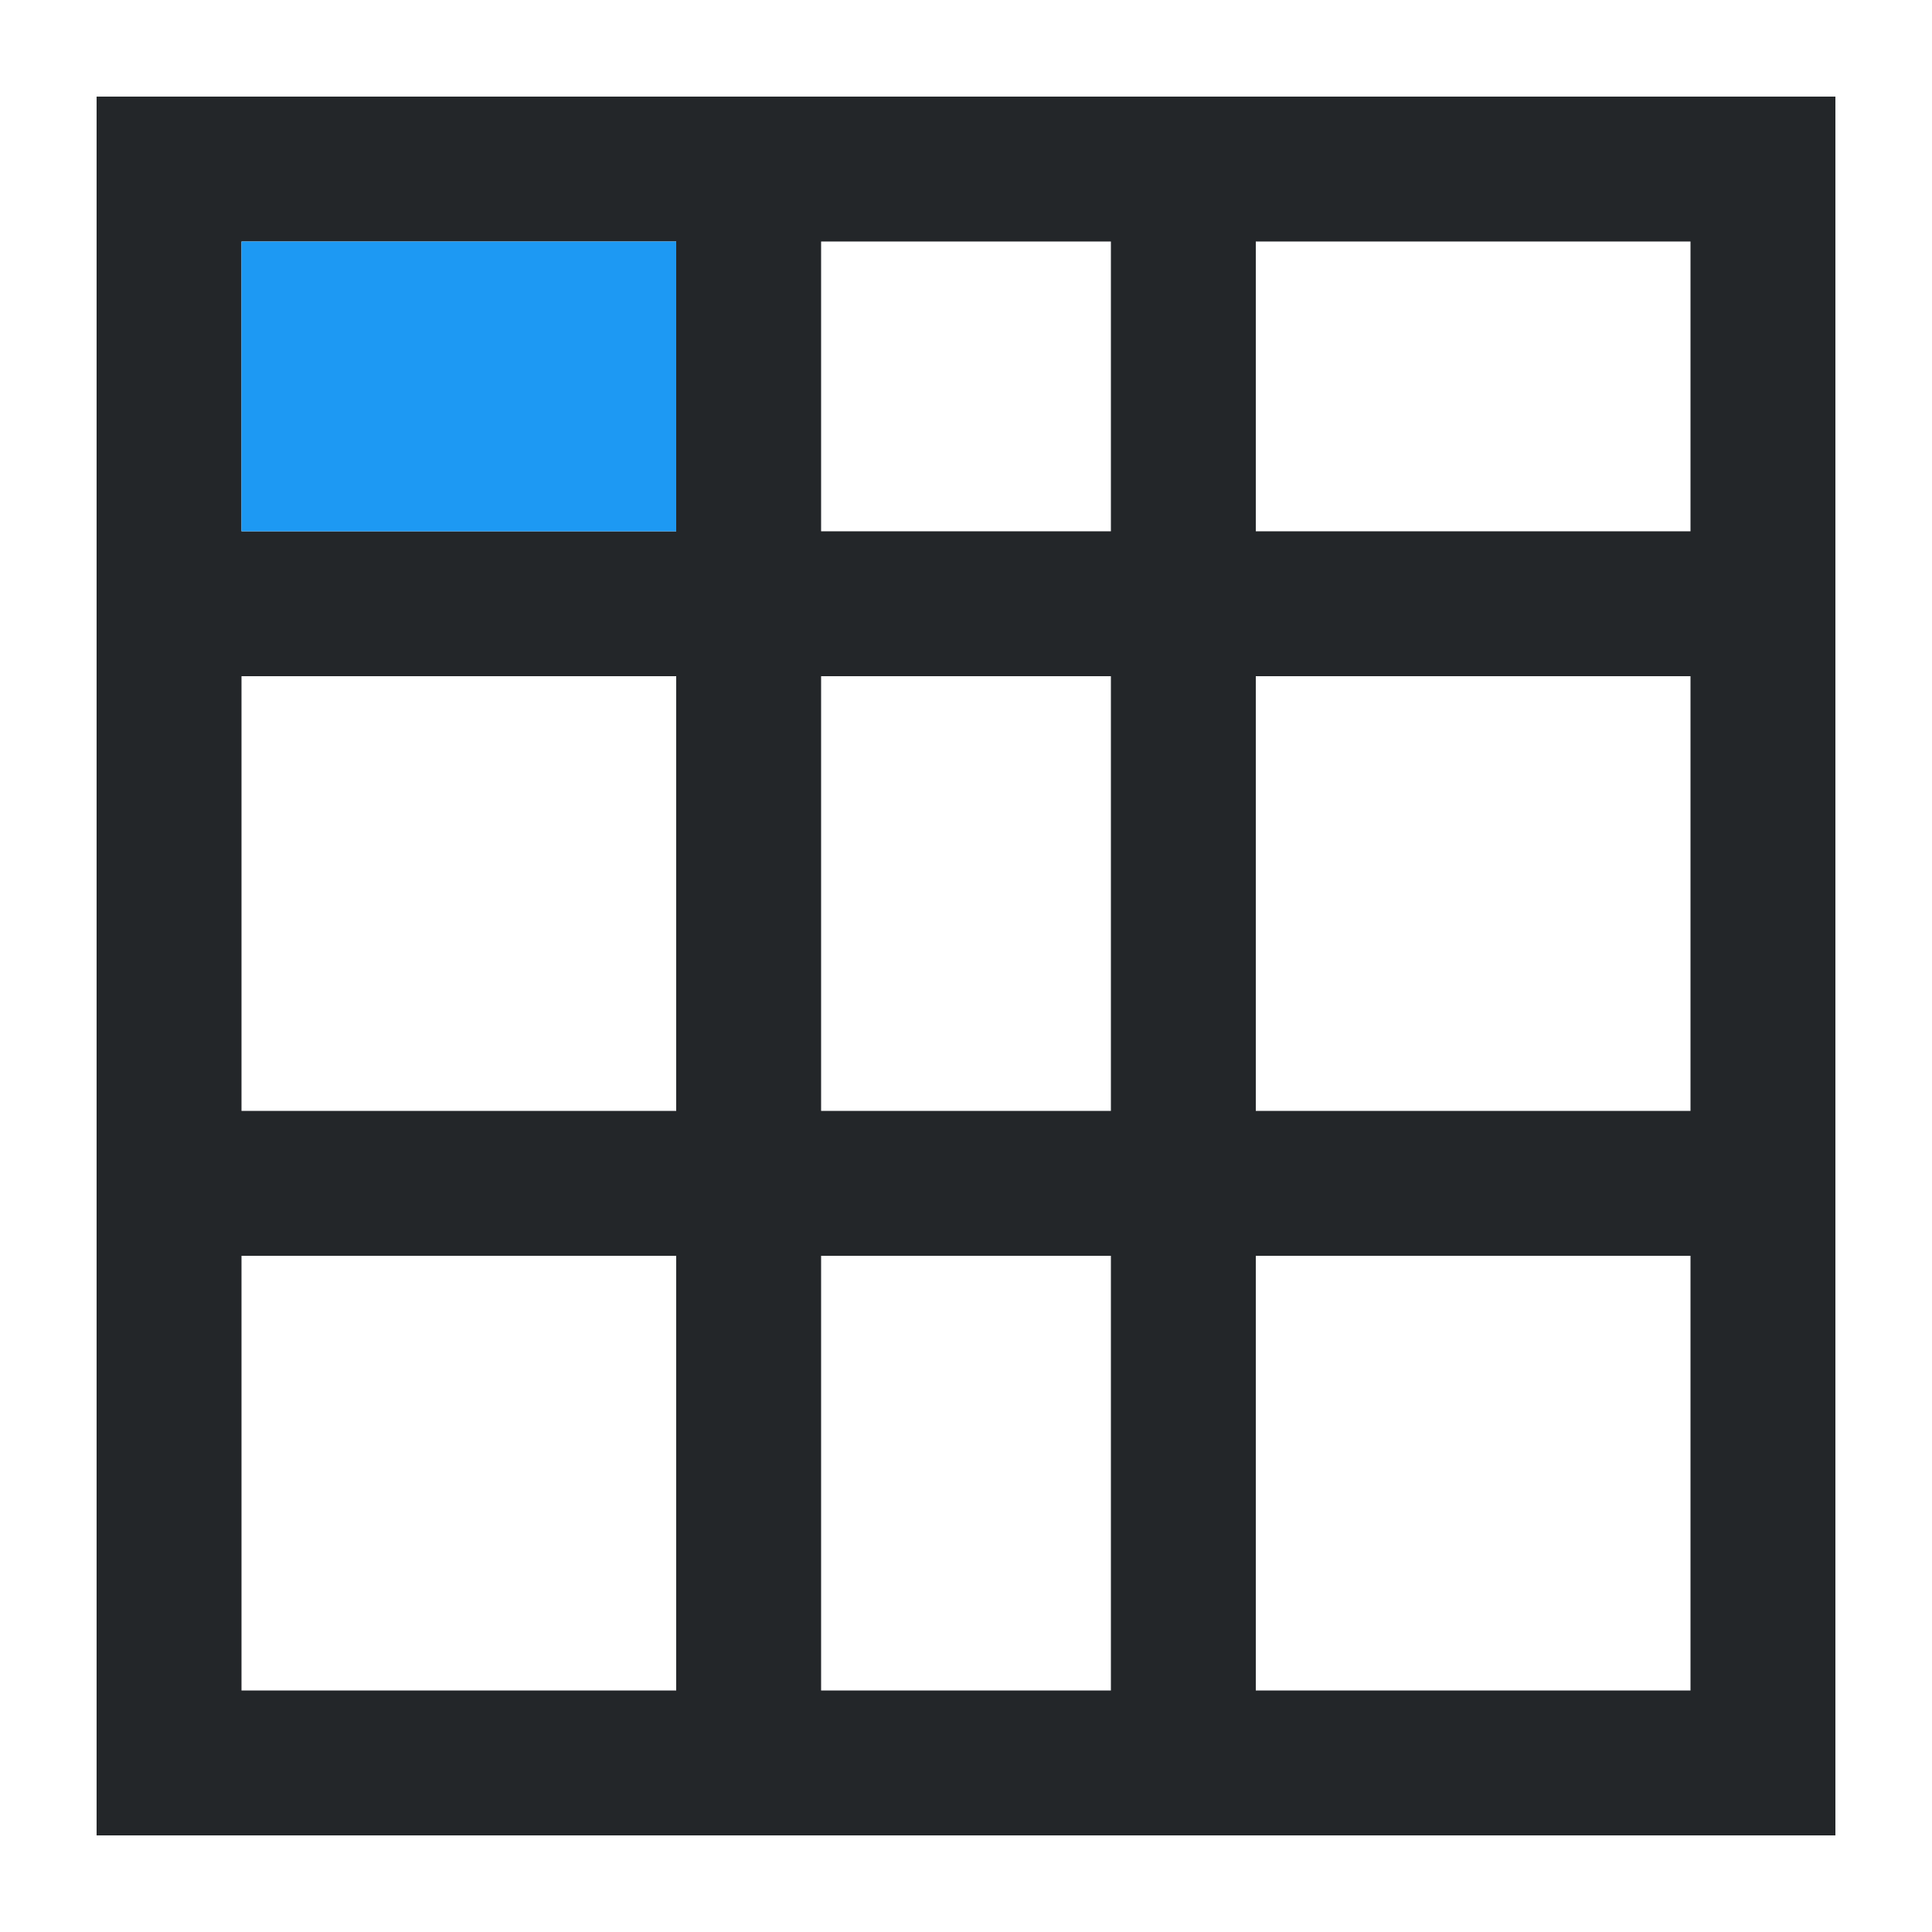 <?xml version="1.0" encoding="UTF-8" standalone="no"?>
<svg
   xmlns:dc="http://purl.org/dc/elements/1.1/"
   xmlns:cc="http://creativecommons.org/ns#"
   xmlns:rdf="http://www.w3.org/1999/02/22-rdf-syntax-ns#"
   xmlns:svg="http://www.w3.org/2000/svg"
   xmlns="http://www.w3.org/2000/svg"
   xmlns:sodipodi="http://sodipodi.sourceforge.net/DTD/sodipodi-0.dtd"
   xmlns:inkscape="http://www.inkscape.org/namespaces/inkscape"
   viewBox="0 0 64 64"
   version="1.1"
   id="svg8"
   sodipodi:docname="table.svg"
   width="64"
   height="64"
   inkscape:version="0.92.4 (5da689c313, 2019-01-14)">
  <sodipodi:namedview
     pagecolor="#ffffff"
     bordercolor="#666666"
     borderopacity="1"
     objecttolerance="10"
     gridtolerance="10"
     guidetolerance="10"
     inkscape:pageopacity="0"
     inkscape:pageshadow="2"
     inkscape:window-width="1920"
     inkscape:window-height="1021"
     id="namedview10"
     showgrid="false"
     inkscape:zoom="10.429825"
     inkscape:cx="12.236868"
     inkscape:cy="34.294314"
     inkscape:window-x="0"
     inkscape:window-y="0"
     inkscape:window-maximized="1"
     inkscape:current-layer="svg8" />
  <defs
     id="defs3051">
    <style
       type="text/css"
       id="current-color-scheme">
      .ColorScheme-Text {
        color:#232629;
      }
      </style>
  </defs>
  <g
     id="g824"
     transform="matrix(4.8,0,0,4.8,-6.4,-236.8)">
    <path
       inkscape:connector-curvature="0"
       id="path4"
       class="ColorScheme-Text"
       d="M 2,50 V 62 H 14 V 50 Z m 1,1 h 3 v 2 H 3 Z m 4,0 h 2 v 2 H 7 Z m 3,0 h 3 v 2 h -3 z m -7,3 h 3 v 3 H 3 Z m 4,0 h 2 v 3 H 7 Z m 3,0 h 3 v 3 h -3 z m -7,4 h 3 v 3 H 3 Z m 4,0 h 2 v 3 H 7 Z m 3,0 h 3 v 3 h -3 z"
       style="color:#232629;fill:currentColor;fill-opacity:1;stroke:none" />
    <path
       inkscape:connector-curvature="0"
       id="path6"
       d="m 3,51 h 3 v 2 H 3 Z"
       style="color:#000000;fill:#1d99f3" />
  </g>
</svg>
